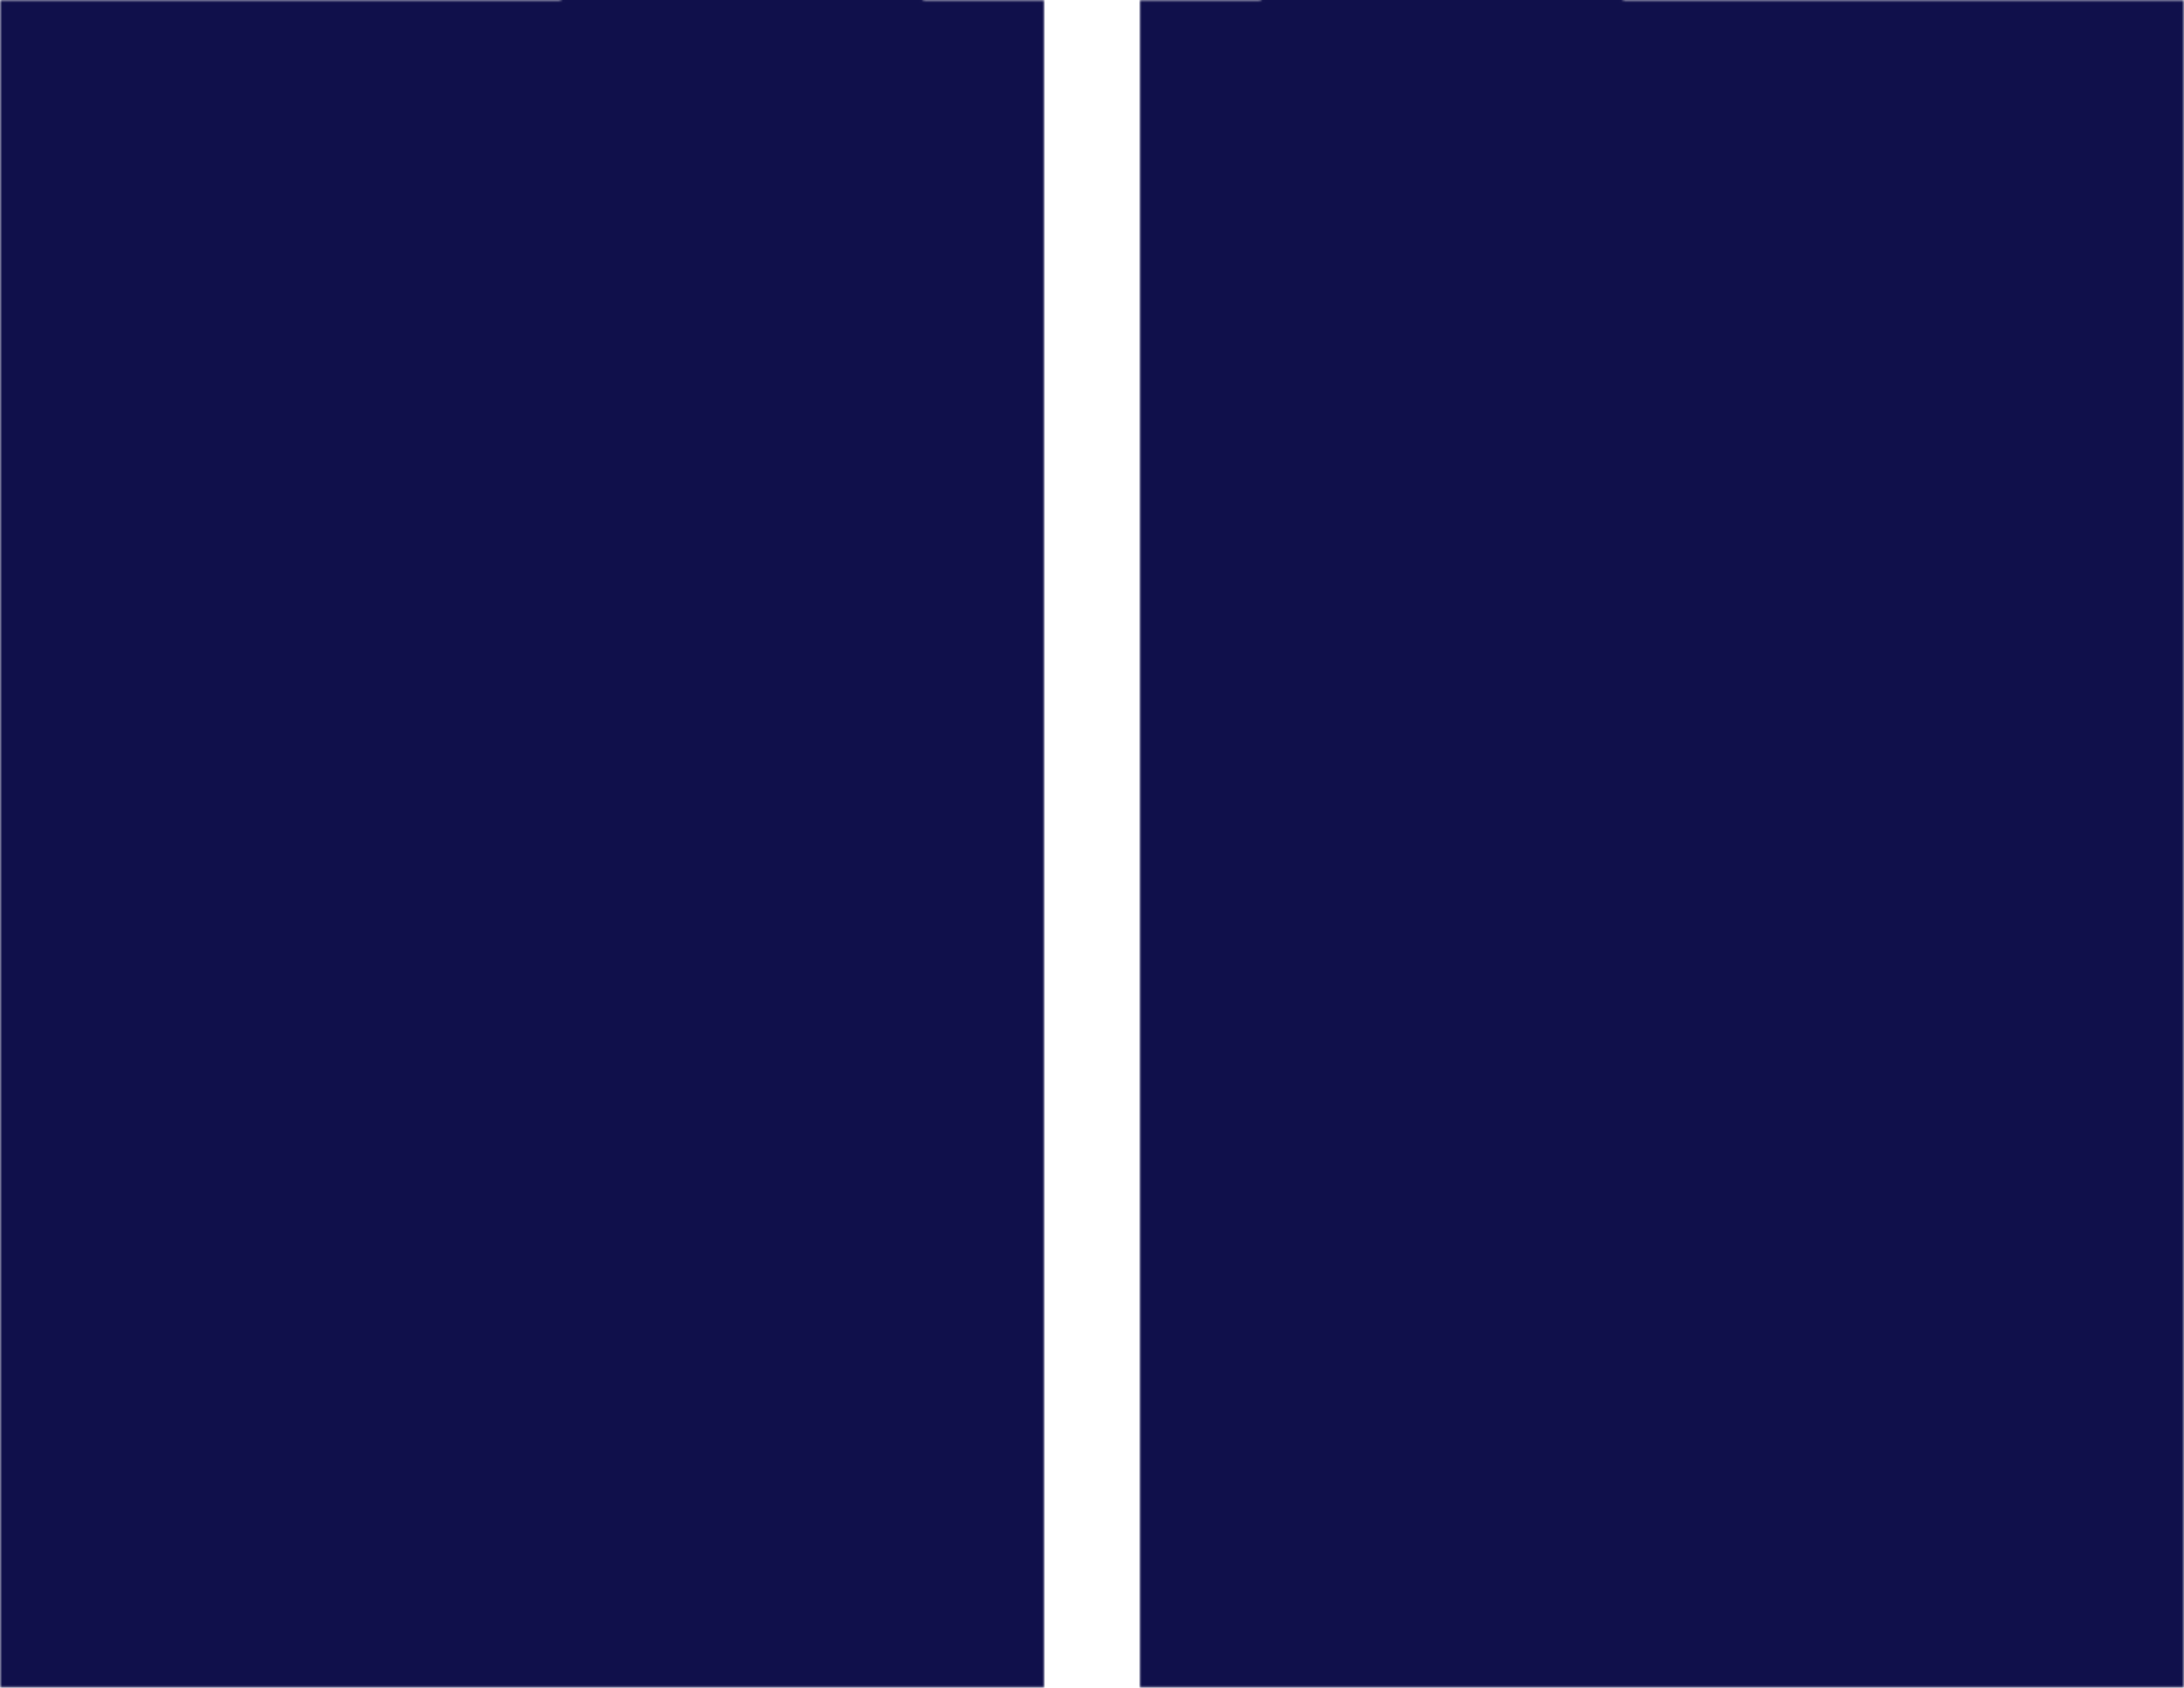 <?xml version="1.0" encoding="UTF-8" standalone="no"?>
<!-- Created with Inkscape (http://www.inkscape.org/) -->

<svg
   width="11in"
   height="8.5in"
   viewBox="0 0 1100 850"
   version="1.1"
   id="svg1"
   inkscape:version="1.3.2 (1:1.3.2+202311252150+091e20ef0f)"
   sodipodi:docname="background.svg"
   xmlns:inkscape="http://www.inkscape.org/namespaces/inkscape"
   xmlns:sodipodi="http://sodipodi.sourceforge.net/DTD/sodipodi-0.dtd"
   xmlns="http://www.w3.org/2000/svg"
   xmlns:svg="http://www.w3.org/2000/svg">
  <sodipodi:namedview
     id="namedview1"
     pagecolor="#505050"
     bordercolor="#eeeeee"
     borderopacity="1"
     inkscape:showpageshadow="0"
     inkscape:pageopacity="0"
     inkscape:pagecheckerboard="0"
     inkscape:deskcolor="#505050"
     inkscape:document-units="mm"
     showguides="true"
     inkscape:zoom="0.46122276"
     inkscape:cx="432.54587"
     inkscape:cy="720.90979"
     inkscape:window-width="1920"
     inkscape:window-height="1011"
     inkscape:window-x="0"
     inkscape:window-y="0"
     inkscape:window-maximized="1"
     inkscape:current-layer="layer1" />
  <defs
     id="defs1">
    <mask
       maskUnits="userSpaceOnUse"
       id="mask7">
      <g
         id="g10">
        <rect
           style="fill:#ffffff;fill-opacity:1;stroke-width:53.525"
           id="rect7"
           width="448.891"
           height="737.175"
           x="39.555"
           y="39.413" />
        <rect
           style="fill:#000000;fill-opacity:1;stroke-width:49.383"
           id="rect8"
           width="405.607"
           height="694.477"
           x="61.197"
           y="60.761" />
        <rect
           style="fill:#ffffff;fill-opacity:1;stroke-width:0.54"
           id="rect9"
           width="297.574"
           height="90.362"
           x="59.197"
           y="58.888" />
        <rect
           style="fill:#ffffff;fill-opacity:1;stroke-width:0.436"
           id="rect10"
           width="132.444"
           height="132.435"
           x="220.223"
           y="-292.367"
           transform="matrix(0.681,0.732,-0.732,0.682,0,0)" />
      </g>
    </mask>
    <mask
       maskUnits="userSpaceOnUse"
       id="mask7-6">
      <g
         id="g10-2">
        <rect
           style="fill:#ffffff;fill-opacity:1;stroke-width:53.525"
           id="rect7-0"
           width="448.891"
           height="737.175"
           x="39.555"
           y="39.413" />
        <rect
           style="fill:#000000;fill-opacity:1;stroke-width:49.383"
           id="rect8-9"
           width="405.607"
           height="694.477"
           x="61.197"
           y="60.761" />
        <rect
           style="fill:#ffffff;fill-opacity:1;stroke-width:0.54"
           id="rect9-1"
           width="297.574"
           height="90.362"
           x="59.197"
           y="58.888" />
        <rect
           style="fill:#ffffff;fill-opacity:1;stroke-width:0.436"
           id="rect10-1"
           width="132.444"
           height="132.435"
           x="220.223"
           y="-292.367"
           transform="matrix(0.681,0.732,-0.732,0.682,0,0)" />
      </g>
    </mask>
  </defs>
  <g
     inkscape:label="Calque 1"
     inkscape:groupmode="layer"
     id="layer1">
    <rect
       style="fill:#10104b;fill-opacity:1;stroke-width:49.979"
       id="rect1-2"
       width="448.891"
       height="737.175"
       x="39.555"
       y="39.413"
       mask="url(#mask7)"
       transform="matrix(1.172,0,0,1.153,-46.366,-45.445)" />
    <rect
       style="fill:#10104b;fill-opacity:1;stroke-width:49.979"
       id="rect1-2-0"
       width="448.891"
       height="737.175"
       x="39.555"
       y="39.413"
       mask="url(#mask7-6)"
       transform="matrix(-1.172,0,0,1.153,1146.366,-45.445)" />
  </g>
</svg>

